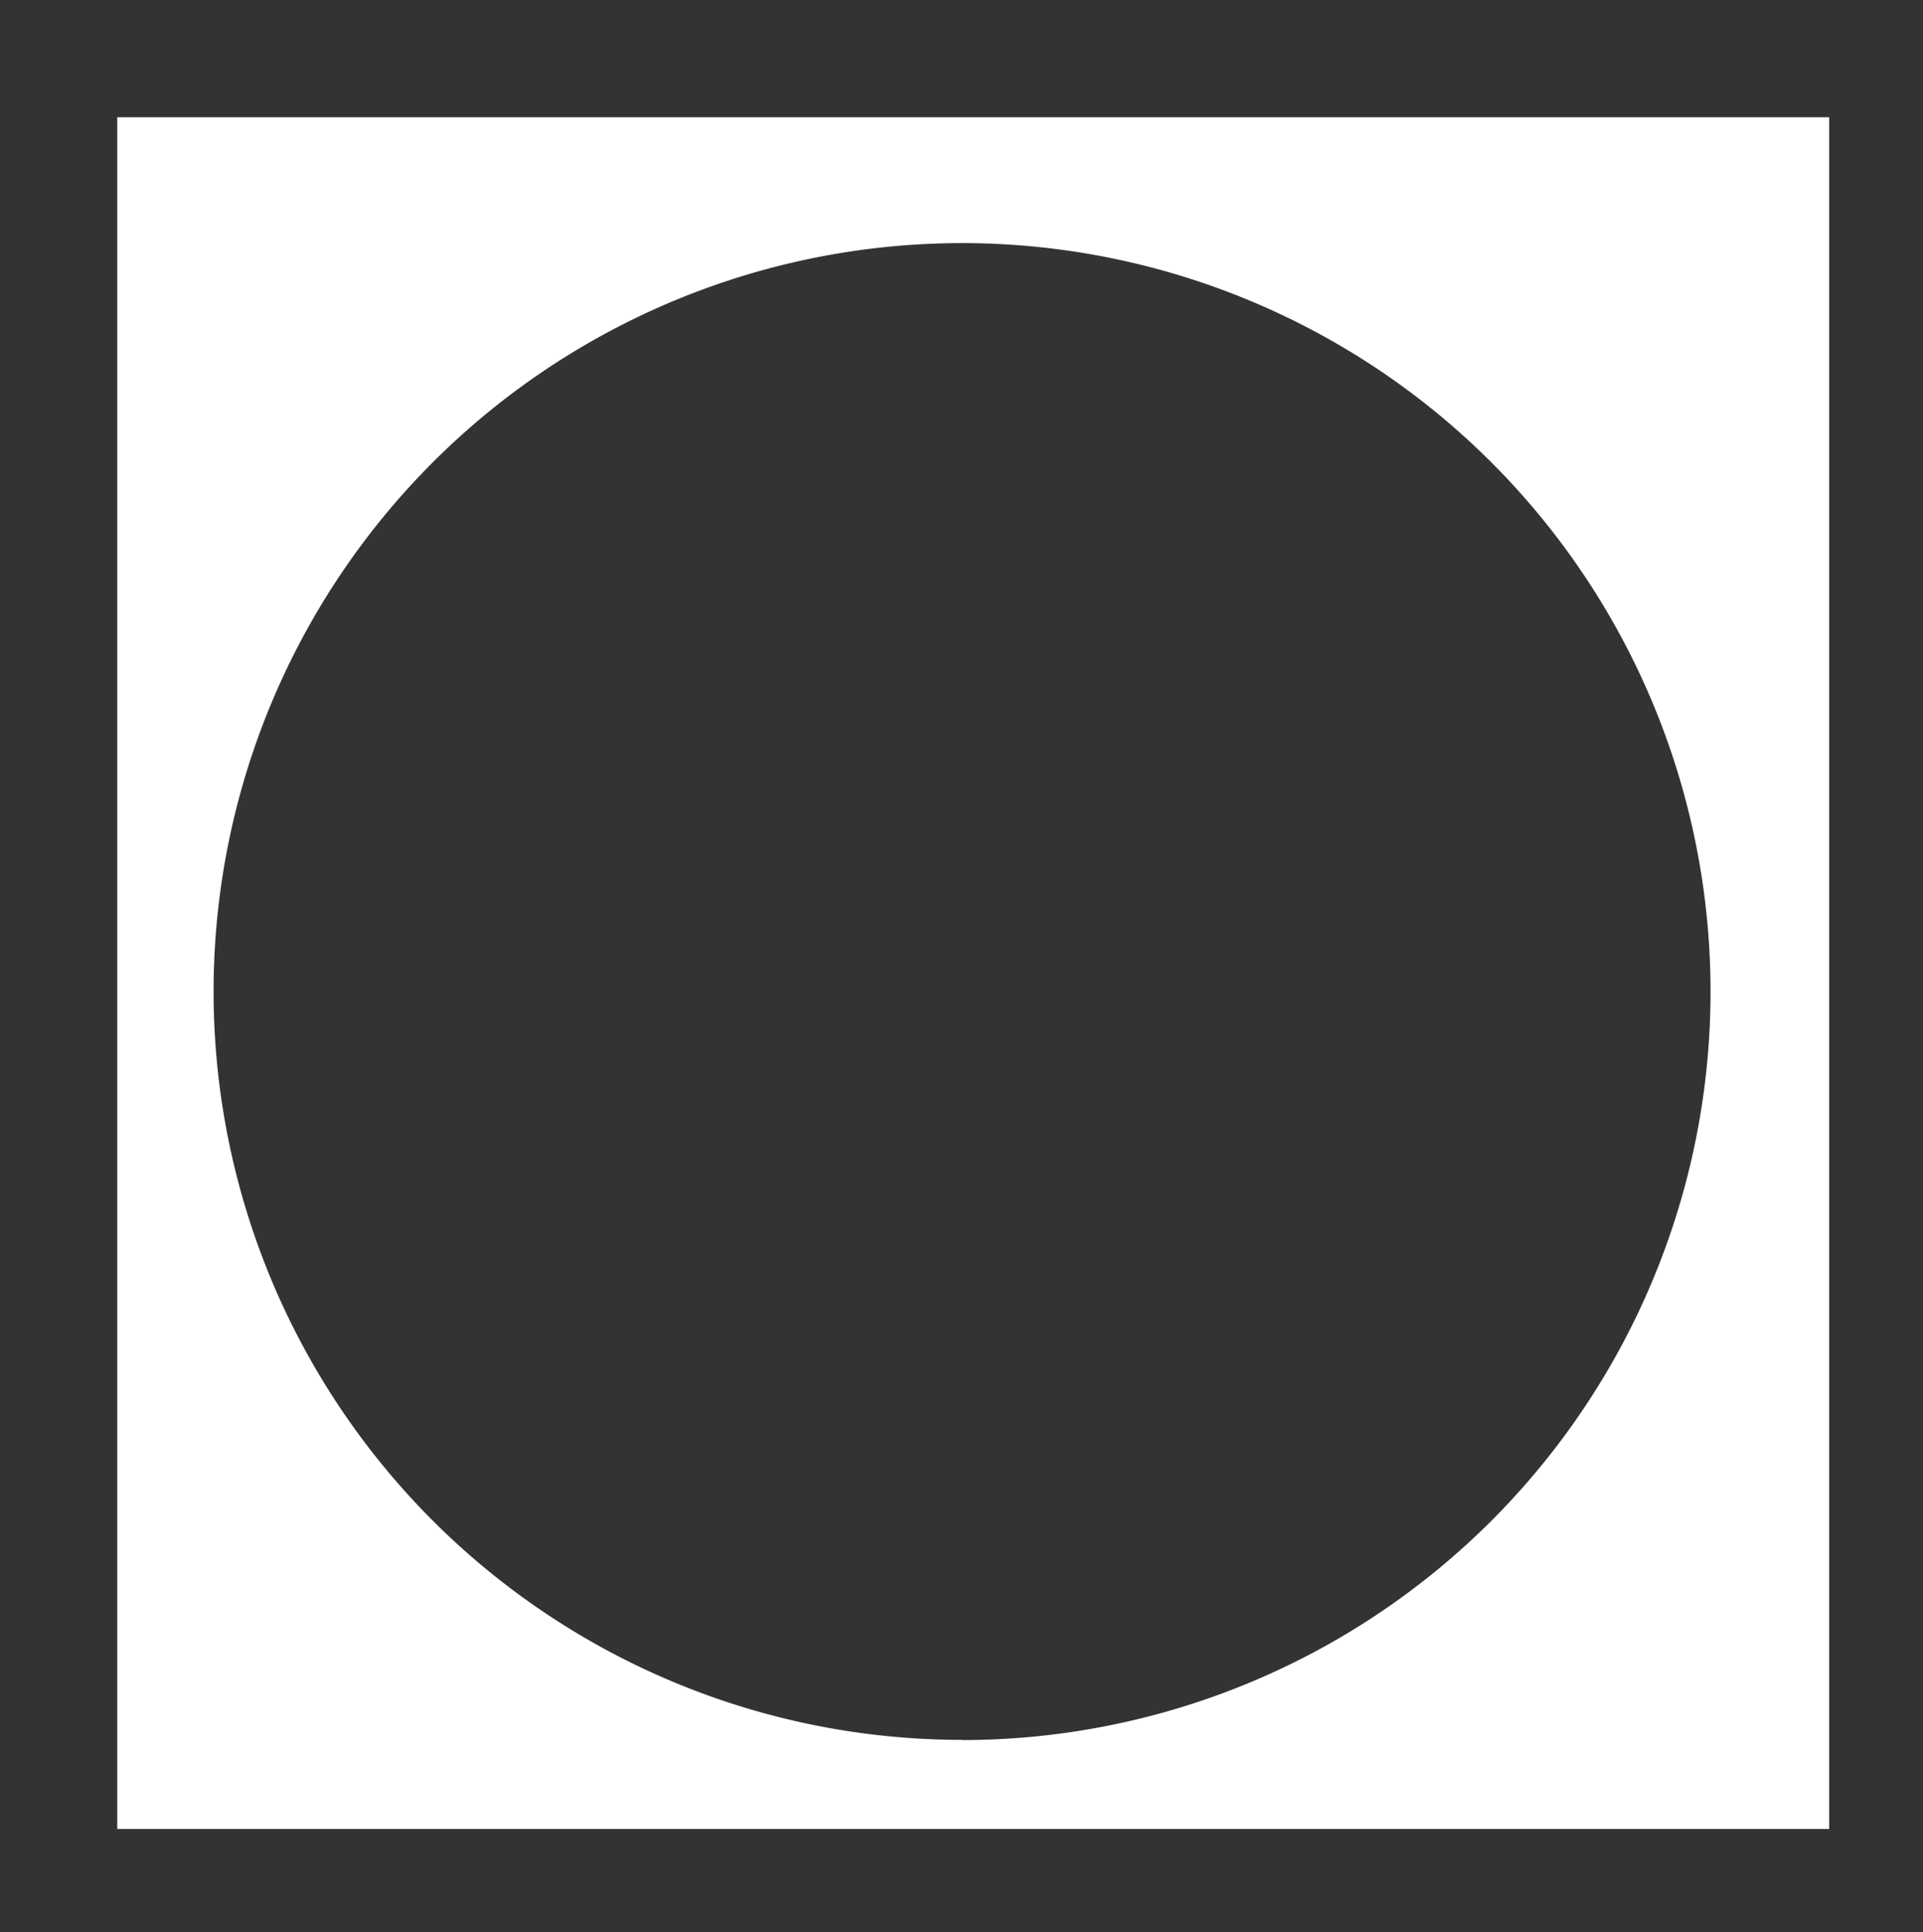 <svg id="Layer_1" data-name="Layer 1" xmlns="http://www.w3.org/2000/svg" viewBox="0 0 205 206"><rect x="0" y="0" width="205" height="206" fill="#333333" stroke="none"/><defs><style>.cls-1{fill:#fff;}</style></defs><title>Artboard 3</title><path class="cls-1" d="M12.5,12.5V195H195V12.5Zm90.06,173a79.79,79.79,0,1,1,79.79-79.79A79.79,79.79,0,0,1,102.56,185.52Z"/></svg>
